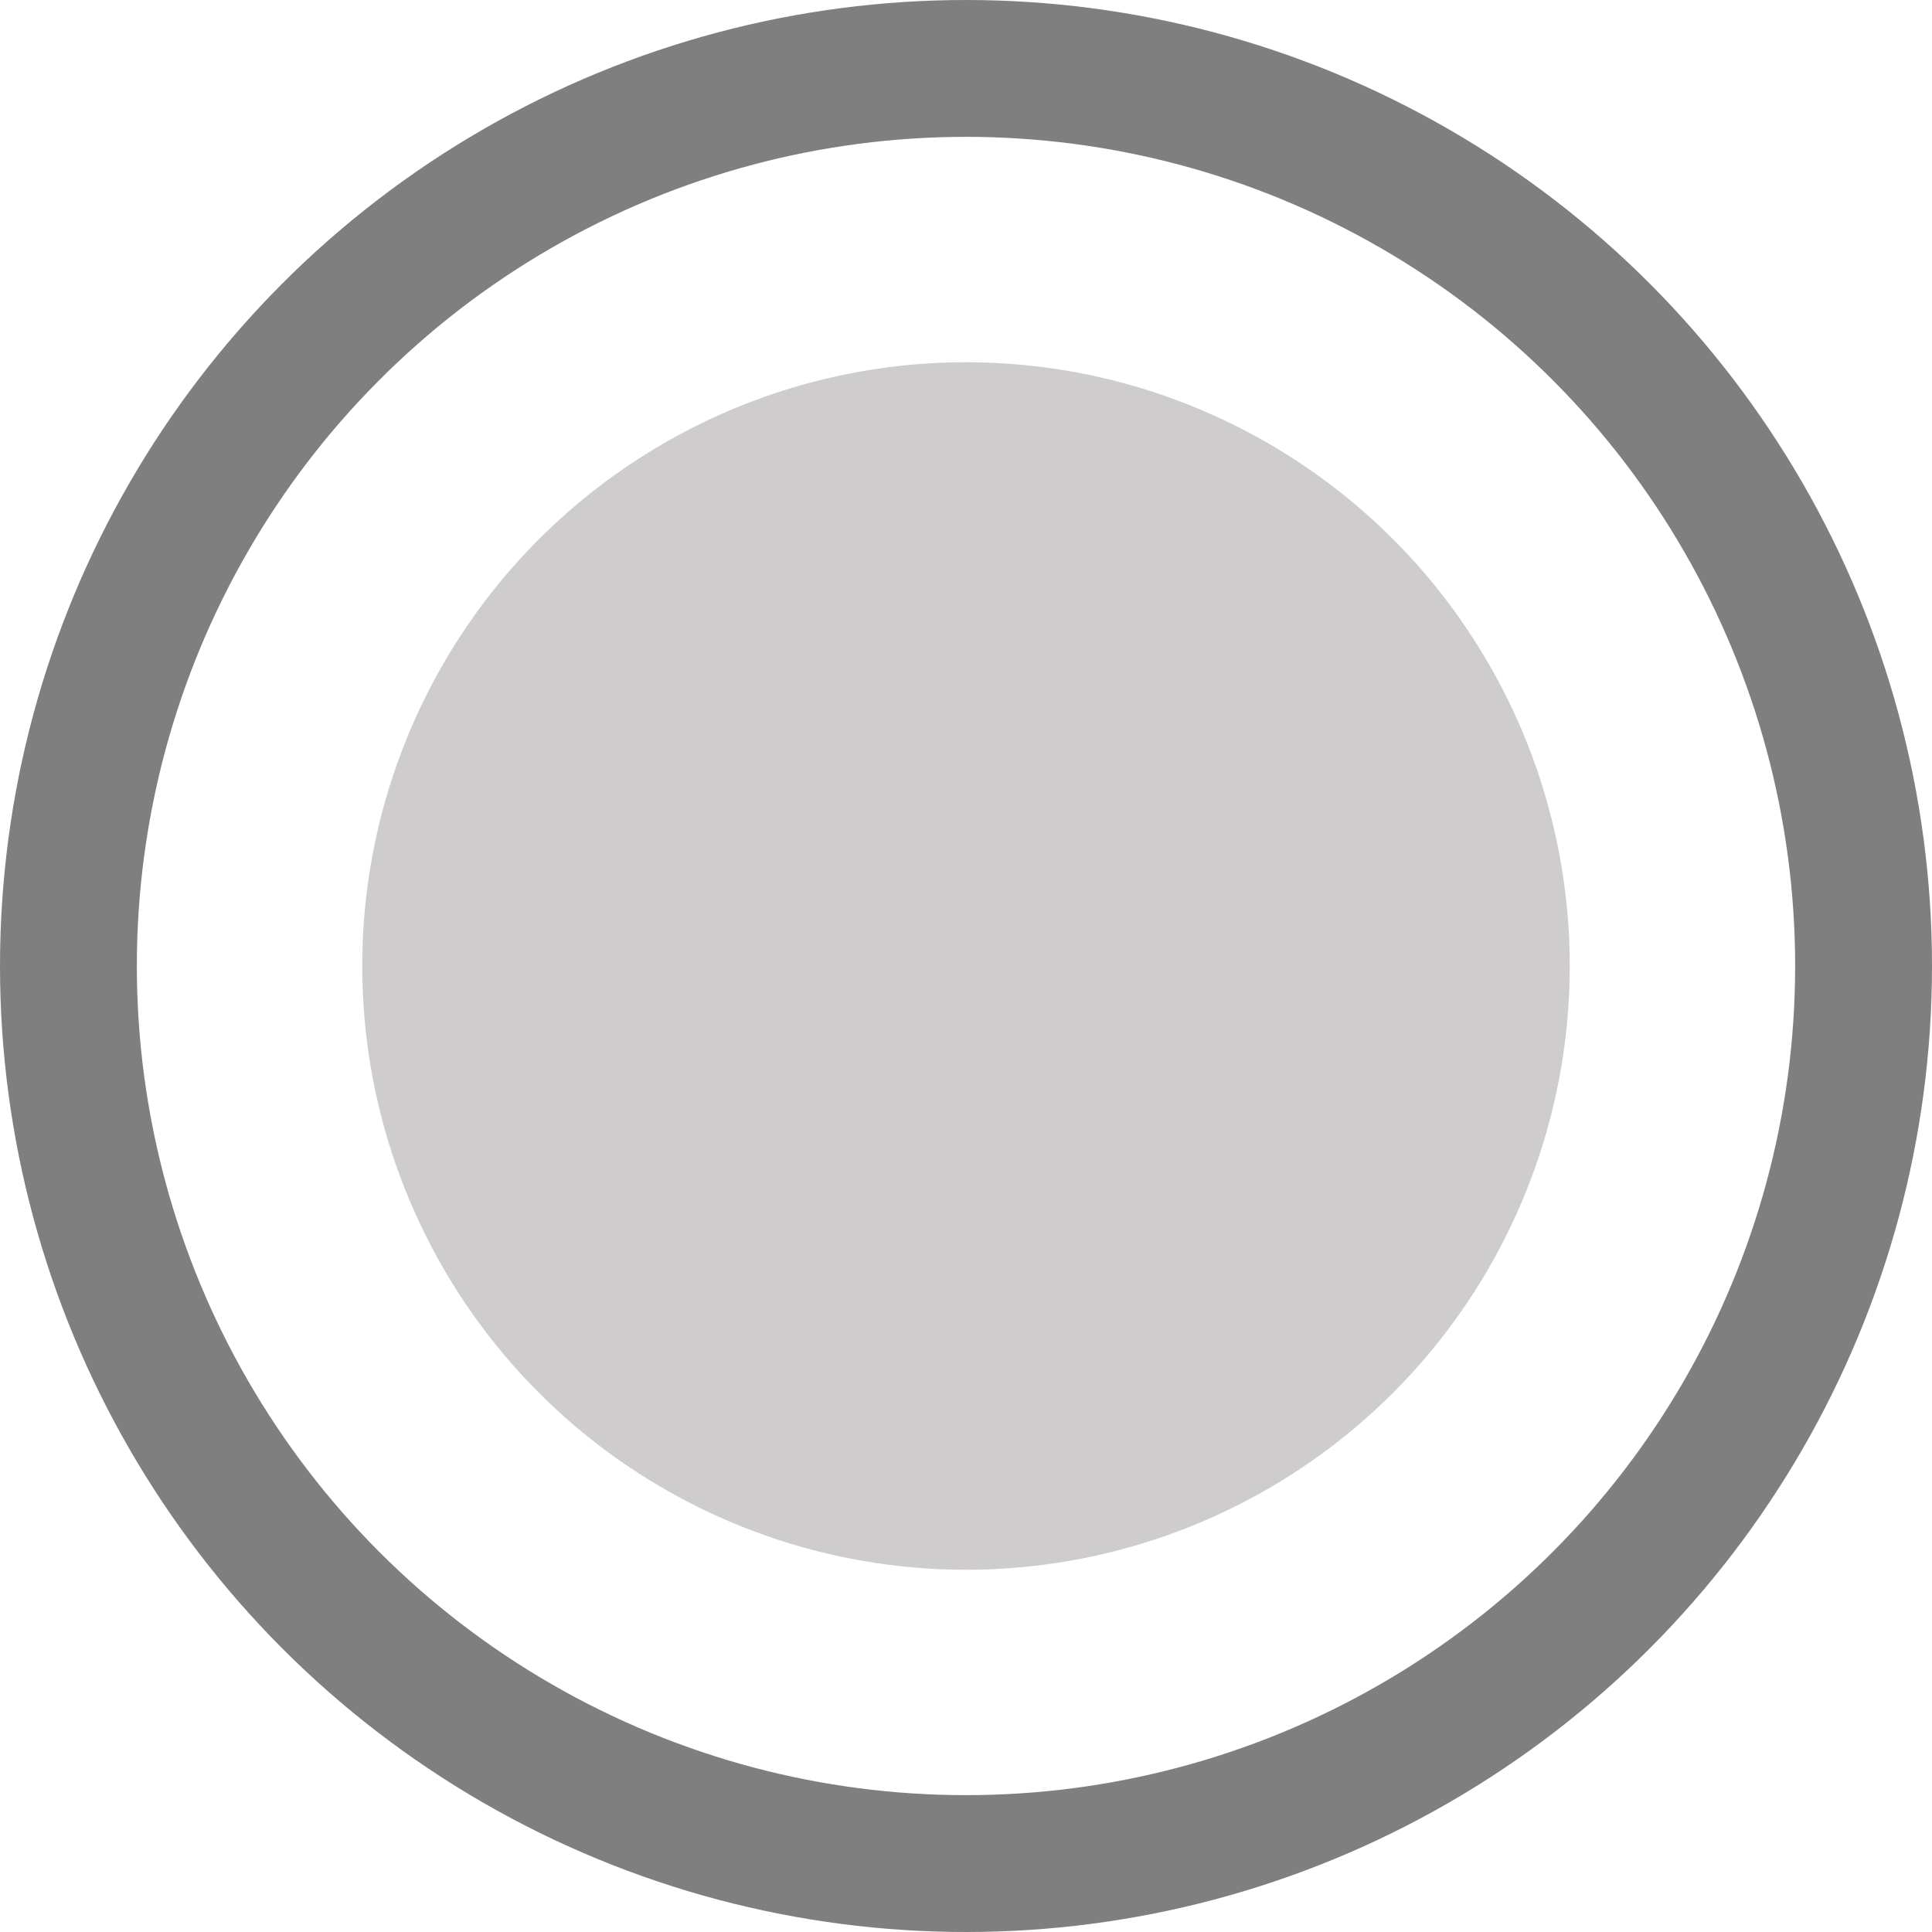 <?xml version="1.0" encoding="UTF-8"?>
<svg width="16" height="16" version="1.1" viewBox="0 0 .48 .48" xmlns="http://www.w3.org/2000/svg">
 <ellipse cx=".24" cy=".24" rx=".223" ry=".223" fill="none" stroke="#7f7f7f" stroke-width=".034"/>
 <circle cx=".24" cy=".24" r=".15" fill="#cecccc"/>
</svg>
